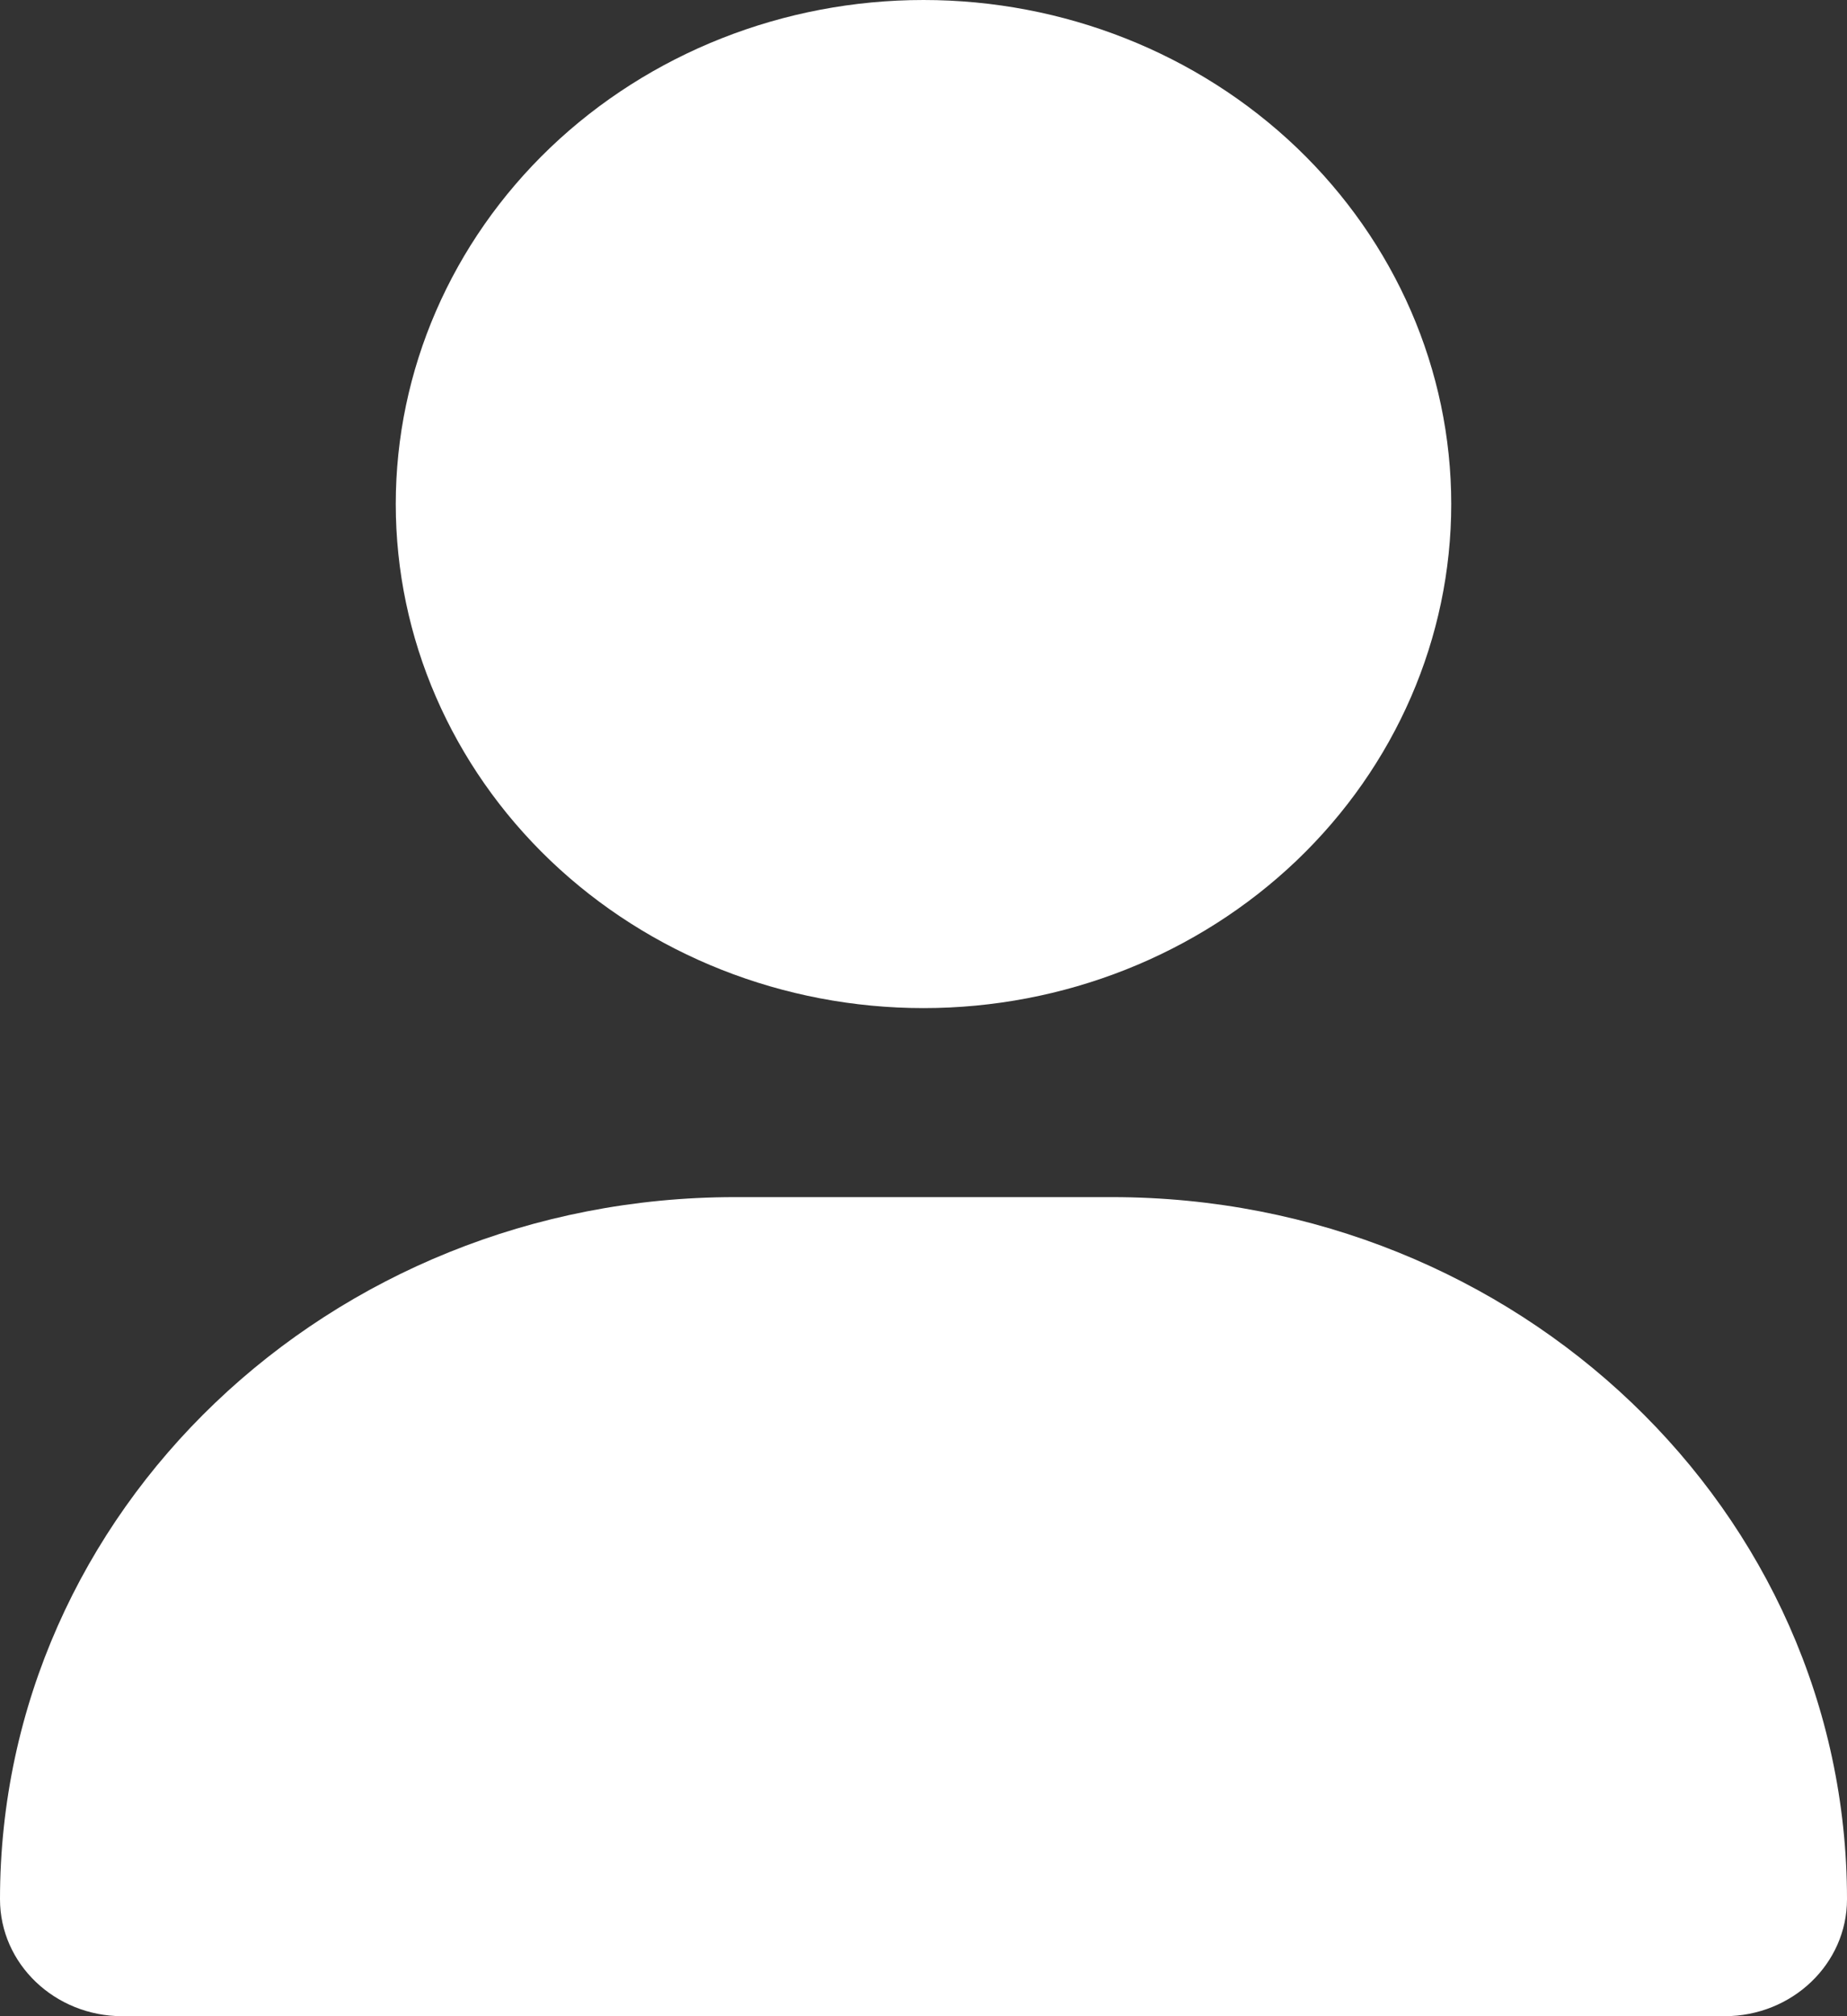 <svg width="22" height="24" viewBox="0 0 22 24" fill="none" xmlns="http://www.w3.org/2000/svg">
<rect x="0" y="0" width="22" height="24" fill="#333333" stroke="none"/>
<g clip-path="url(#clip0_57_26)">
<path d="M11 12C12.667 12 14.266 11.368 15.445 10.243C16.623 9.117 17.286 7.591 17.286 6C17.286 4.409 16.623 2.883 15.445 1.757C14.266 0.632 12.667 0 11 0C9.333 0 7.734 0.632 6.555 1.757C5.377 2.883 4.714 4.409 4.714 6C4.714 7.591 5.377 9.117 6.555 10.243C7.734 11.368 9.333 12 11 12ZM8.756 14.25C3.919 14.25 0 17.991 0 22.608C0 23.377 0.653 24 1.458 24H20.541C21.347 24 22 23.377 22 22.608C22 17.991 18.081 14.25 13.244 14.25H8.756Z" fill="white"/>
</g>
<defs>
<clipPath id="clip0_57_26">
<rect width="22" height="24" fill="white"/>
</clipPath>
</defs>
</svg>

